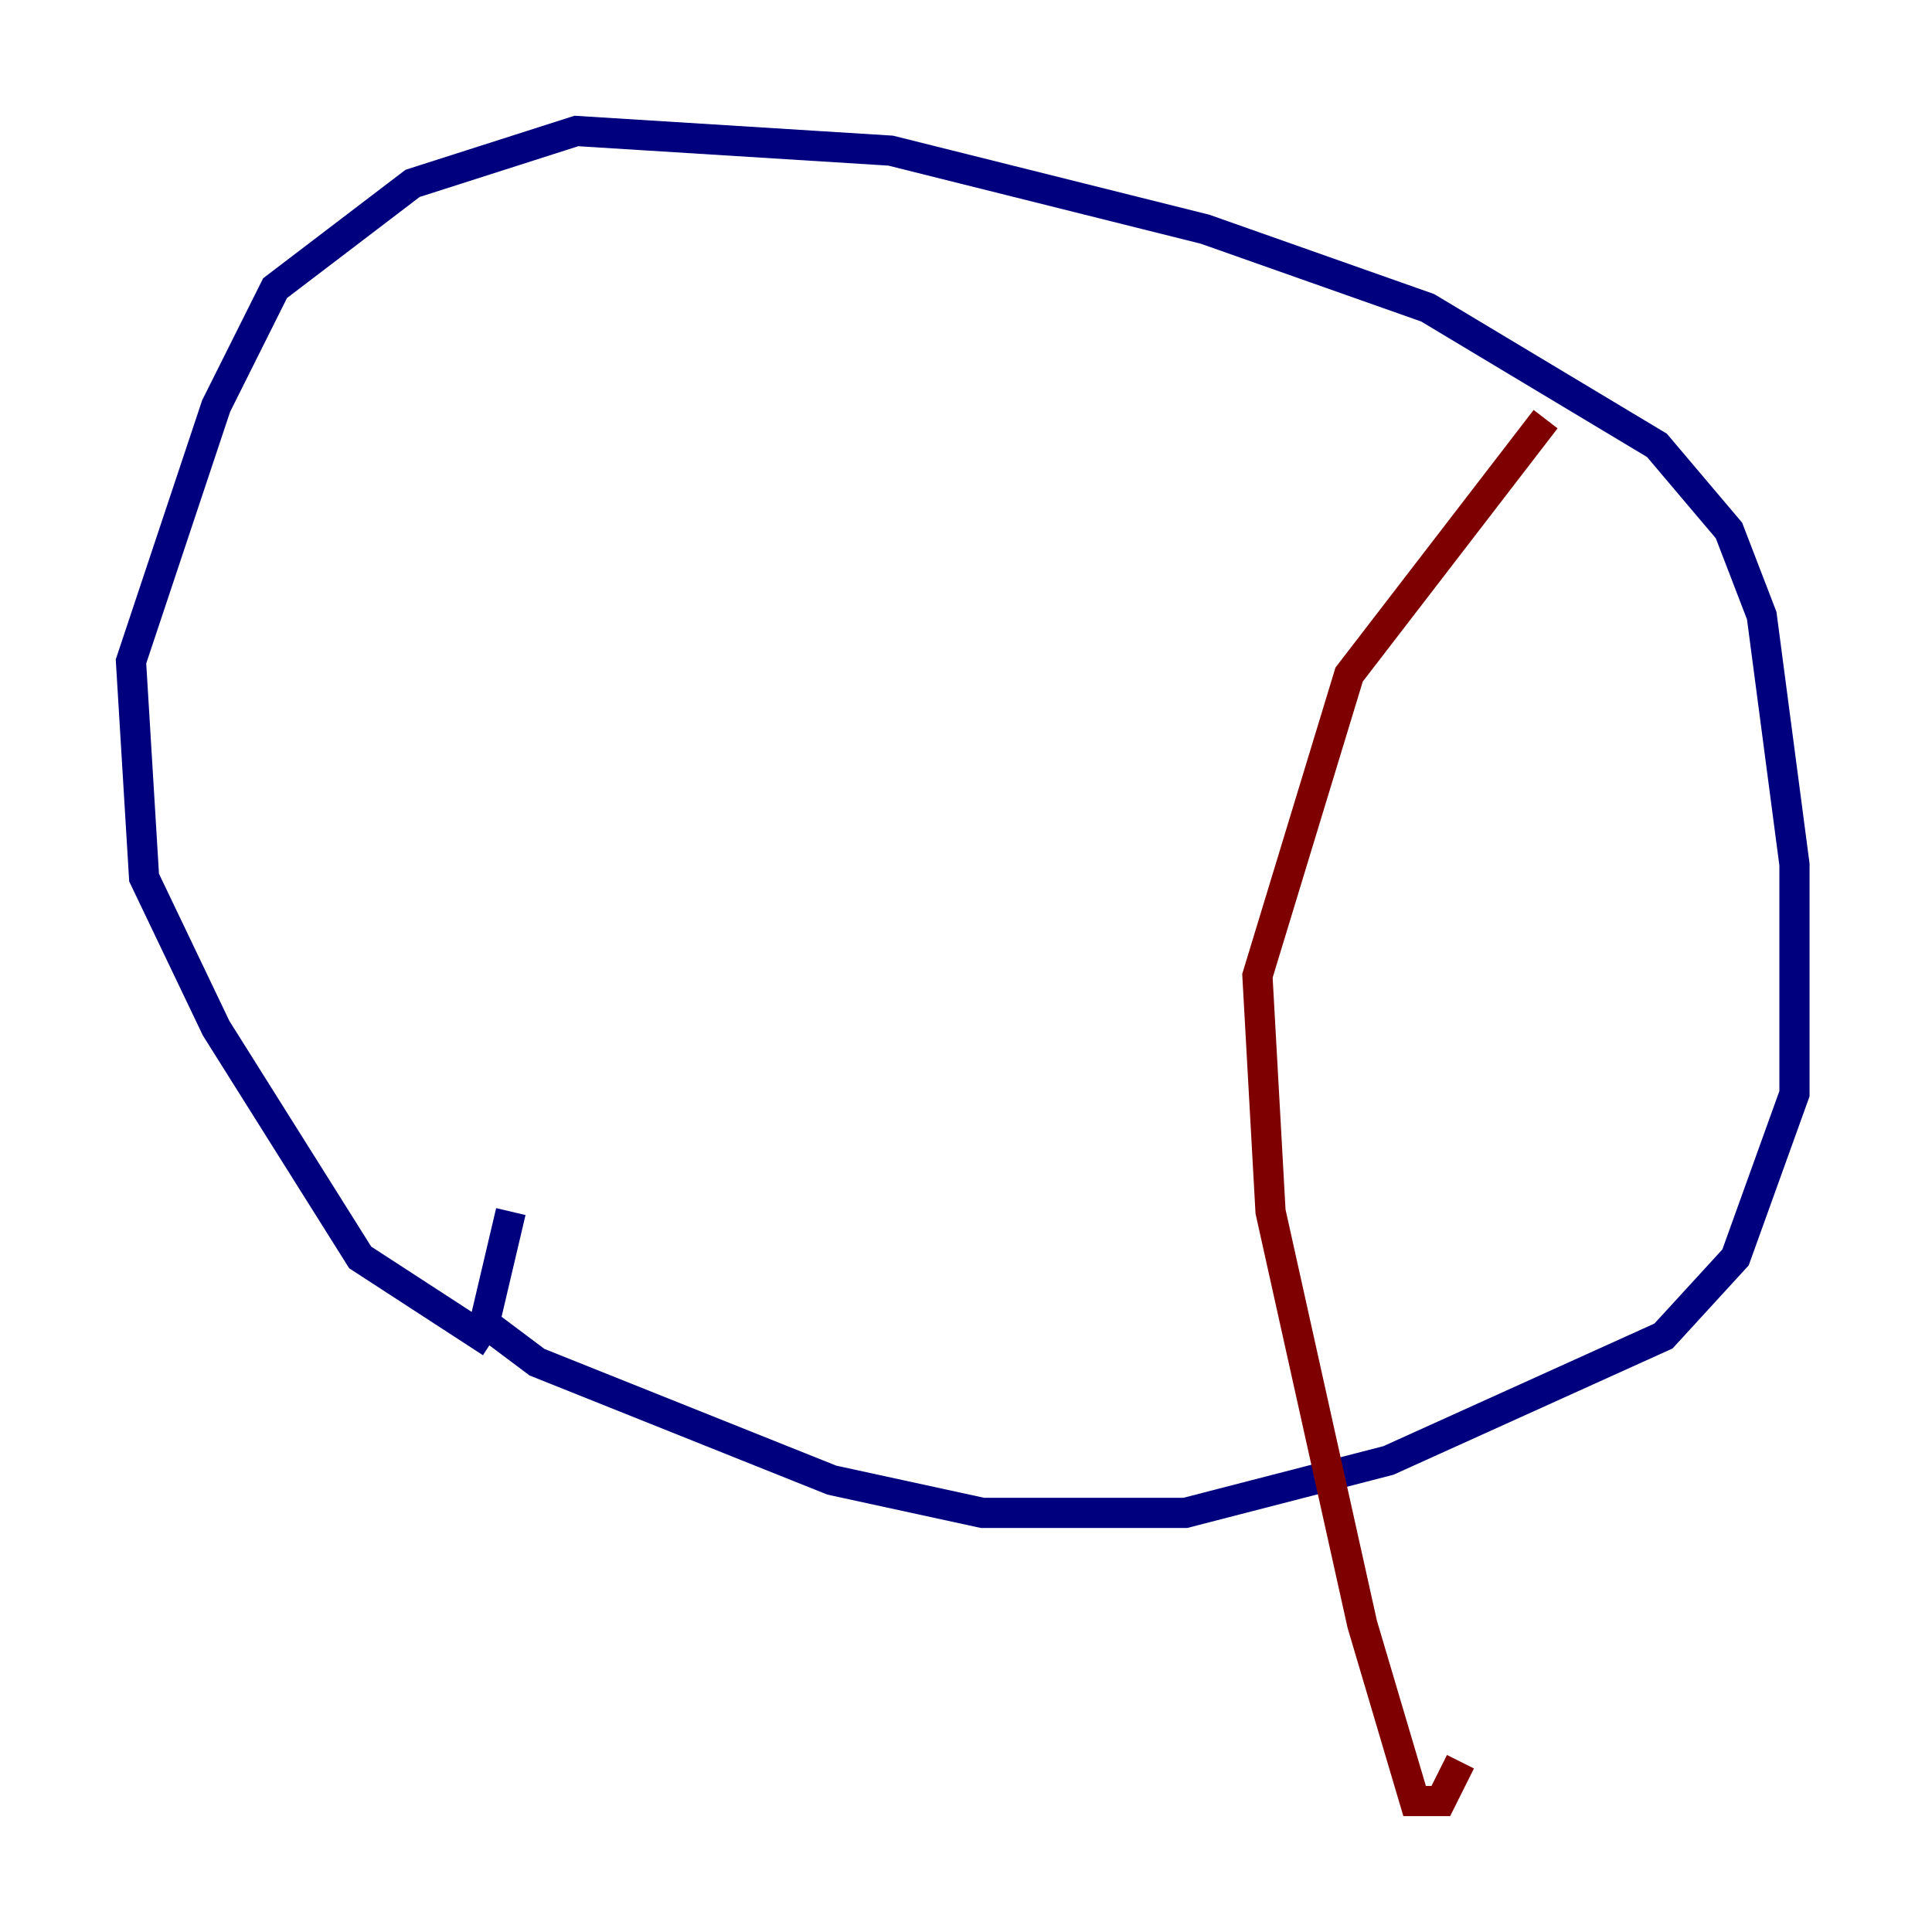 <?xml version="1.0" encoding="utf-8" ?>
<svg baseProfile="tiny" height="128" version="1.2" viewBox="0,0,128,128" width="128" xmlns="http://www.w3.org/2000/svg" xmlns:ev="http://www.w3.org/2001/xml-events" xmlns:xlink="http://www.w3.org/1999/xlink"><defs /><polyline fill="none" points="32.542,88.949 23.864,83.308 14.319,68.122 9.546,58.142 8.678,43.824 14.319,26.902 18.224,19.091 27.336,12.149 38.183,8.678 59.01,9.98 79.837,15.186 94.59,20.393 109.776,29.505 114.549,35.146 116.719,40.786 118.888,57.275 118.888,72.461 114.983,83.308 110.21,88.515 91.986,96.759 78.536,100.231 65.085,100.231 55.105,98.061 35.58,90.251 32.108,87.647 33.844,80.271" stroke="#00007f" stroke-width="2" /><polyline fill="none" points="102.4,27.77 89.383,44.691 83.308,64.651 84.176,80.271 90.251,107.607 93.722,119.322 95.458,119.322 96.759,116.719" stroke="#7f0000" stroke-width="2" /></svg>